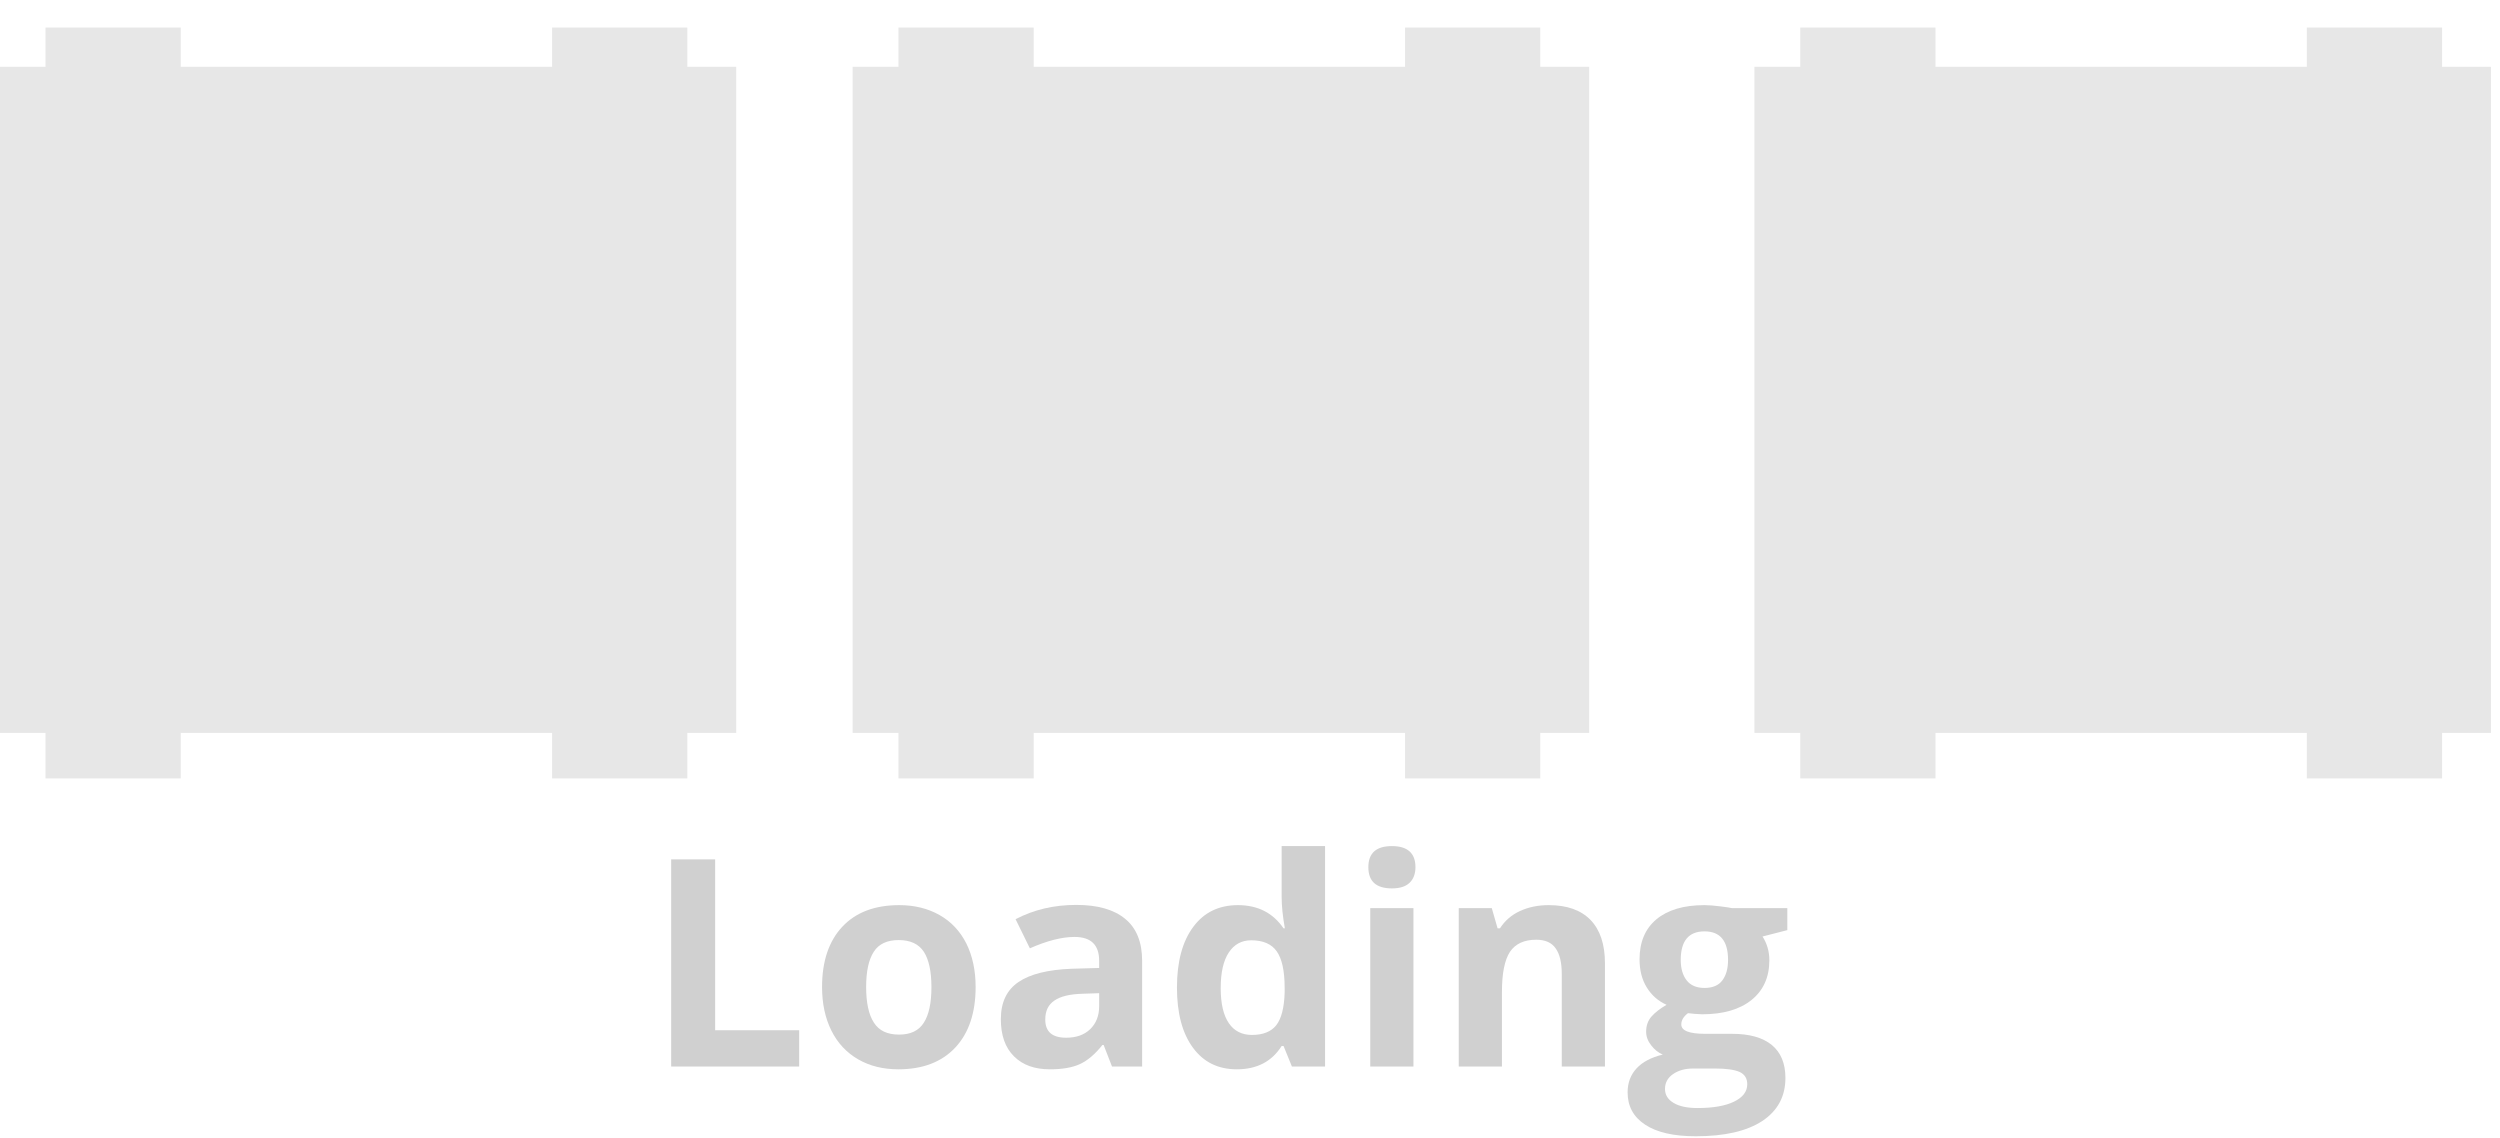 <?xml version="1.0" encoding="UTF-8" standalone="no"?>
<!DOCTYPE svg PUBLIC "-//W3C//DTD SVG 1.1//EN" "http://www.w3.org/Graphics/SVG/1.1/DTD/svg11.dtd">
<svg width="100%" height="100%" viewBox="0 0 224 102" version="1.1" xmlns="http://www.w3.org/2000/svg" xmlns:xlink="http://www.w3.org/1999/xlink" xml:space="preserve" xmlns:serif="http://www.serif.com/" style="fill-rule:evenodd;clip-rule:evenodd;stroke-linejoin:round;stroke-miterlimit:2;">
    <g transform="matrix(1,0,0,1,-1955,-5312)">
        <g transform="matrix(1.199,0,0,1,1874.36,4377.67)">
            <g>
                <g transform="matrix(0.64,0,0,0.768,-1197.17,-3095.14)">
                    <path d="M1996.77,5254.5L1996.77,5249.92L1980.98,5249.92L1980.98,5254.5L1975.63,5254.5L1975.63,5332.21L1980.98,5332.21L1980.98,5337.52L1996.77,5337.52L1996.77,5332.21L2040.13,5332.21L2040.13,5337.52L2055.92,5337.52L2055.92,5332.21L2061.63,5332.21L2061.63,5254.5L2055.92,5254.5L2055.92,5249.92L2040.13,5249.92L2040.13,5254.5L1996.77,5254.5Z" style="fill:rgb(231,231,231);"/>
                </g>
                <g transform="matrix(0.64,0,0,0.768,-1133.43,-3095.14)">
                    <path d="M1996.77,5254.5L1996.77,5249.92L1980.98,5249.92L1980.98,5254.5L1975.63,5254.5L1975.63,5332.21L1980.98,5332.21L1980.98,5337.52L1996.77,5337.52L1996.77,5332.21L2040.13,5332.21L2040.13,5337.52L2055.92,5337.52L2055.92,5332.21L2061.63,5332.21L2061.63,5254.5L2055.92,5254.5L2055.92,5249.92L2040.13,5249.92L2040.13,5254.5L1996.77,5254.5Z" style="fill:rgb(231,231,231);"/>
                </g>
                <g transform="matrix(0.64,0,0,0.768,-1066.04,-3095.14)">
                    <path d="M1996.77,5254.5L1996.77,5249.92L1980.98,5249.92L1980.98,5254.5L1975.63,5254.5L1975.63,5332.21L1980.98,5332.21L1980.98,5337.52L1996.77,5337.52L1996.77,5332.21L2040.13,5332.21L2040.13,5337.52L2055.92,5337.52L2055.92,5332.21L2061.63,5332.21L2061.63,5254.5L2055.92,5254.5L2055.92,5249.92L2040.13,5249.92L2040.13,5254.5L1996.77,5254.5Z" style="fill:rgb(231,231,231);"/>
                </g>
                <g transform="matrix(0.834,0,0,1,-1527.87,-4384.08)">
                    <path d="M1972.76,5413.97L1972.76,5395.41L1976.7,5395.41L1976.7,5410.72L1984.23,5410.72L1984.23,5413.97L1972.76,5413.97Z" style="fill:rgb(208,208,208);fill-rule:nonzero;"/>
                    <path d="M1990.23,5406.85C1990.23,5408.25 1990.46,5409.32 1990.92,5410.03C1991.38,5410.76 1992.13,5411.11 1993.18,5411.11C1994.21,5411.11 1994.95,5410.76 1995.4,5410.04C1995.86,5409.33 1996.08,5408.26 1996.08,5406.85C1996.08,5405.44 1995.85,5404.39 1995.4,5403.69C1994.94,5402.99 1994.19,5402.64 1993.15,5402.64C1992.12,5402.64 1991.37,5402.98 1990.92,5403.68C1990.46,5404.38 1990.23,5405.44 1990.23,5406.85ZM2000.04,5406.85C2000.04,5409.16 1999.43,5410.97 1998.22,5412.27C1997,5413.57 1995.3,5414.22 1993.12,5414.22C1991.76,5414.22 1990.56,5413.93 1989.52,5413.33C1988.48,5412.73 1987.68,5411.88 1987.12,5410.76C1986.56,5409.64 1986.28,5408.34 1986.28,5406.85C1986.28,5404.53 1986.89,5402.73 1988.1,5401.44C1989.31,5400.15 1991.01,5399.51 1993.2,5399.51C1994.56,5399.51 1995.77,5399.81 1996.81,5400.4C1997.85,5400.99 1998.65,5401.84 1999.21,5402.95C1999.76,5404.06 2000.04,5405.36 2000.04,5406.85Z" style="fill:rgb(208,208,208);fill-rule:nonzero;"/>
                    <path d="M2012.26,5413.97L2011.51,5412.04L2011.4,5412.04C2010.75,5412.86 2010.08,5413.43 2009.39,5413.75C2008.7,5414.07 2007.8,5414.22 2006.69,5414.22C2005.33,5414.22 2004.26,5413.84 2003.48,5413.06C2002.69,5412.28 2002.3,5411.17 2002.3,5409.73C2002.3,5408.22 2002.83,5407.11 2003.88,5406.4C2004.94,5405.68 2006.53,5405.29 2008.65,5405.21L2011.11,5405.14L2011.11,5404.51C2011.11,5403.07 2010.38,5402.36 2008.9,5402.36C2007.77,5402.36 2006.44,5402.7 2004.9,5403.38L2003.62,5400.77C2005.26,5399.91 2007.07,5399.49 2009.06,5399.49C2010.96,5399.49 2012.42,5399.9 2013.43,5400.73C2014.45,5401.56 2014.96,5402.82 2014.96,5404.51L2014.96,5413.97L2012.26,5413.97ZM2011.11,5407.4L2009.62,5407.45C2008.49,5407.48 2007.65,5407.68 2007.1,5408.06C2006.55,5408.43 2006.28,5408.99 2006.28,5409.76C2006.28,5410.85 2006.9,5411.39 2008.15,5411.39C2009.05,5411.39 2009.77,5411.14 2010.31,5410.62C2010.84,5410.1 2011.11,5409.42 2011.11,5408.56L2011.11,5407.4Z" style="fill:rgb(208,208,208);fill-rule:nonzero;"/>
                    <path d="M2023.44,5414.22C2021.77,5414.22 2020.46,5413.58 2019.51,5412.28C2018.56,5410.99 2018.08,5409.19 2018.08,5406.9C2018.08,5404.57 2018.57,5402.76 2019.54,5401.46C2020.5,5400.16 2021.84,5399.51 2023.54,5399.51C2025.33,5399.51 2026.69,5400.21 2027.63,5401.59L2027.75,5401.59C2027.56,5400.54 2027.46,5399.59 2027.46,5398.76L2027.46,5394.22L2031.35,5394.22L2031.35,5413.97L2028.38,5413.97L2027.63,5412.13L2027.46,5412.13C2026.58,5413.53 2025.24,5414.22 2023.44,5414.22ZM2024.8,5411.14C2025.79,5411.14 2026.51,5410.85 2026.97,5410.28C2027.43,5409.7 2027.69,5408.72 2027.73,5407.34L2027.73,5406.93C2027.73,5405.4 2027.49,5404.31 2027.02,5403.65C2026.56,5402.99 2025.79,5402.66 2024.73,5402.66C2023.87,5402.66 2023.2,5403.03 2022.72,5403.76C2022.24,5404.49 2022,5405.55 2022,5406.95C2022,5408.35 2022.25,5409.39 2022.73,5410.09C2023.21,5410.79 2023.9,5411.14 2024.8,5411.14Z" style="fill:rgb(208,208,208);fill-rule:nonzero;"/>
                    <path d="M2035.23,5396.11C2035.23,5394.85 2035.93,5394.22 2037.34,5394.22C2038.74,5394.22 2039.45,5394.85 2039.45,5396.11C2039.45,5396.71 2039.27,5397.18 2038.92,5397.51C2038.57,5397.85 2038.04,5398.01 2037.34,5398.01C2035.93,5398.01 2035.23,5397.38 2035.23,5396.11ZM2039.27,5413.97L2035.4,5413.97L2035.4,5399.78L2039.27,5399.78L2039.27,5413.97Z" style="fill:rgb(208,208,208);fill-rule:nonzero;"/>
                    <path d="M2056.43,5413.97L2052.56,5413.97L2052.56,5405.68C2052.56,5404.66 2052.38,5403.89 2052.01,5403.38C2051.65,5402.86 2051.07,5402.61 2050.27,5402.61C2049.19,5402.61 2048.41,5402.97 2047.92,5403.69C2047.44,5404.42 2047.2,5405.62 2047.2,5407.29L2047.2,5413.97L2043.33,5413.97L2043.33,5399.78L2046.29,5399.78L2046.81,5401.59L2047.02,5401.59C2047.46,5400.91 2048.05,5400.39 2048.81,5400.04C2049.57,5399.69 2050.43,5399.51 2051.39,5399.51C2053.04,5399.51 2054.29,5399.96 2055.15,5400.85C2056,5401.74 2056.43,5403.03 2056.43,5404.72L2056.43,5413.97Z" style="fill:rgb(208,208,208);fill-rule:nonzero;"/>
                    <path d="M2072.77,5399.78L2072.77,5401.75L2070.55,5402.32C2070.95,5402.95 2071.16,5403.66 2071.16,5404.45C2071.16,5405.97 2070.62,5407.16 2069.56,5408.01C2068.5,5408.86 2067.03,5409.29 2065.14,5409.29L2064.44,5409.25L2063.87,5409.19C2063.47,5409.49 2063.27,5409.83 2063.27,5410.2C2063.27,5410.76 2063.98,5411.04 2065.41,5411.04L2067.82,5411.04C2069.37,5411.04 2070.56,5411.37 2071.38,5412.04C2072.19,5412.71 2072.6,5413.69 2072.6,5414.99C2072.6,5416.65 2071.91,5417.93 2070.53,5418.85C2069.14,5419.76 2067.16,5420.22 2064.57,5420.22C2062.59,5420.22 2061.07,5419.87 2060.03,5419.18C2058.98,5418.49 2058.46,5417.53 2058.46,5416.28C2058.46,5415.43 2058.73,5414.71 2059.26,5414.14C2059.79,5413.56 2060.58,5413.15 2061.61,5412.9C2061.21,5412.73 2060.87,5412.46 2060.57,5412.07C2060.27,5411.69 2060.12,5411.28 2060.12,5410.85C2060.12,5410.31 2060.28,5409.86 2060.59,5409.5C2060.91,5409.14 2061.36,5408.78 2061.95,5408.44C2061.21,5408.11 2060.62,5407.6 2060.18,5406.89C2059.74,5406.18 2059.53,5405.34 2059.53,5404.37C2059.53,5402.82 2060.03,5401.63 2061.04,5400.78C2062.05,5399.94 2063.48,5399.51 2065.35,5399.51C2065.75,5399.51 2066.22,5399.55 2066.77,5399.62C2067.32,5399.69 2067.66,5399.74 2067.82,5399.78L2072.77,5399.78ZM2061.81,5415.98C2061.81,5416.51 2062.07,5416.93 2062.58,5417.23C2063.09,5417.54 2063.81,5417.69 2064.73,5417.69C2066.12,5417.69 2067.21,5417.5 2067.99,5417.12C2068.78,5416.74 2069.18,5416.22 2069.18,5415.56C2069.18,5415.02 2068.94,5414.66 2068.48,5414.45C2068.01,5414.25 2067.29,5414.15 2066.32,5414.15L2064.31,5414.15C2063.6,5414.15 2063.01,5414.32 2062.53,5414.65C2062.05,5414.98 2061.81,5415.43 2061.81,5415.98ZM2063.22,5404.42C2063.22,5405.19 2063.4,5405.8 2063.75,5406.25C2064.1,5406.7 2064.64,5406.93 2065.35,5406.93C2066.08,5406.93 2066.62,5406.7 2066.95,5406.25C2067.29,5405.8 2067.46,5405.19 2067.46,5404.42C2067.46,5402.72 2066.76,5401.86 2065.35,5401.86C2063.93,5401.86 2063.22,5402.72 2063.22,5404.42Z" style="fill:rgb(208,208,208);fill-rule:nonzero;"/>
                </g>
            </g>
        </g>
    </g>
</svg>
